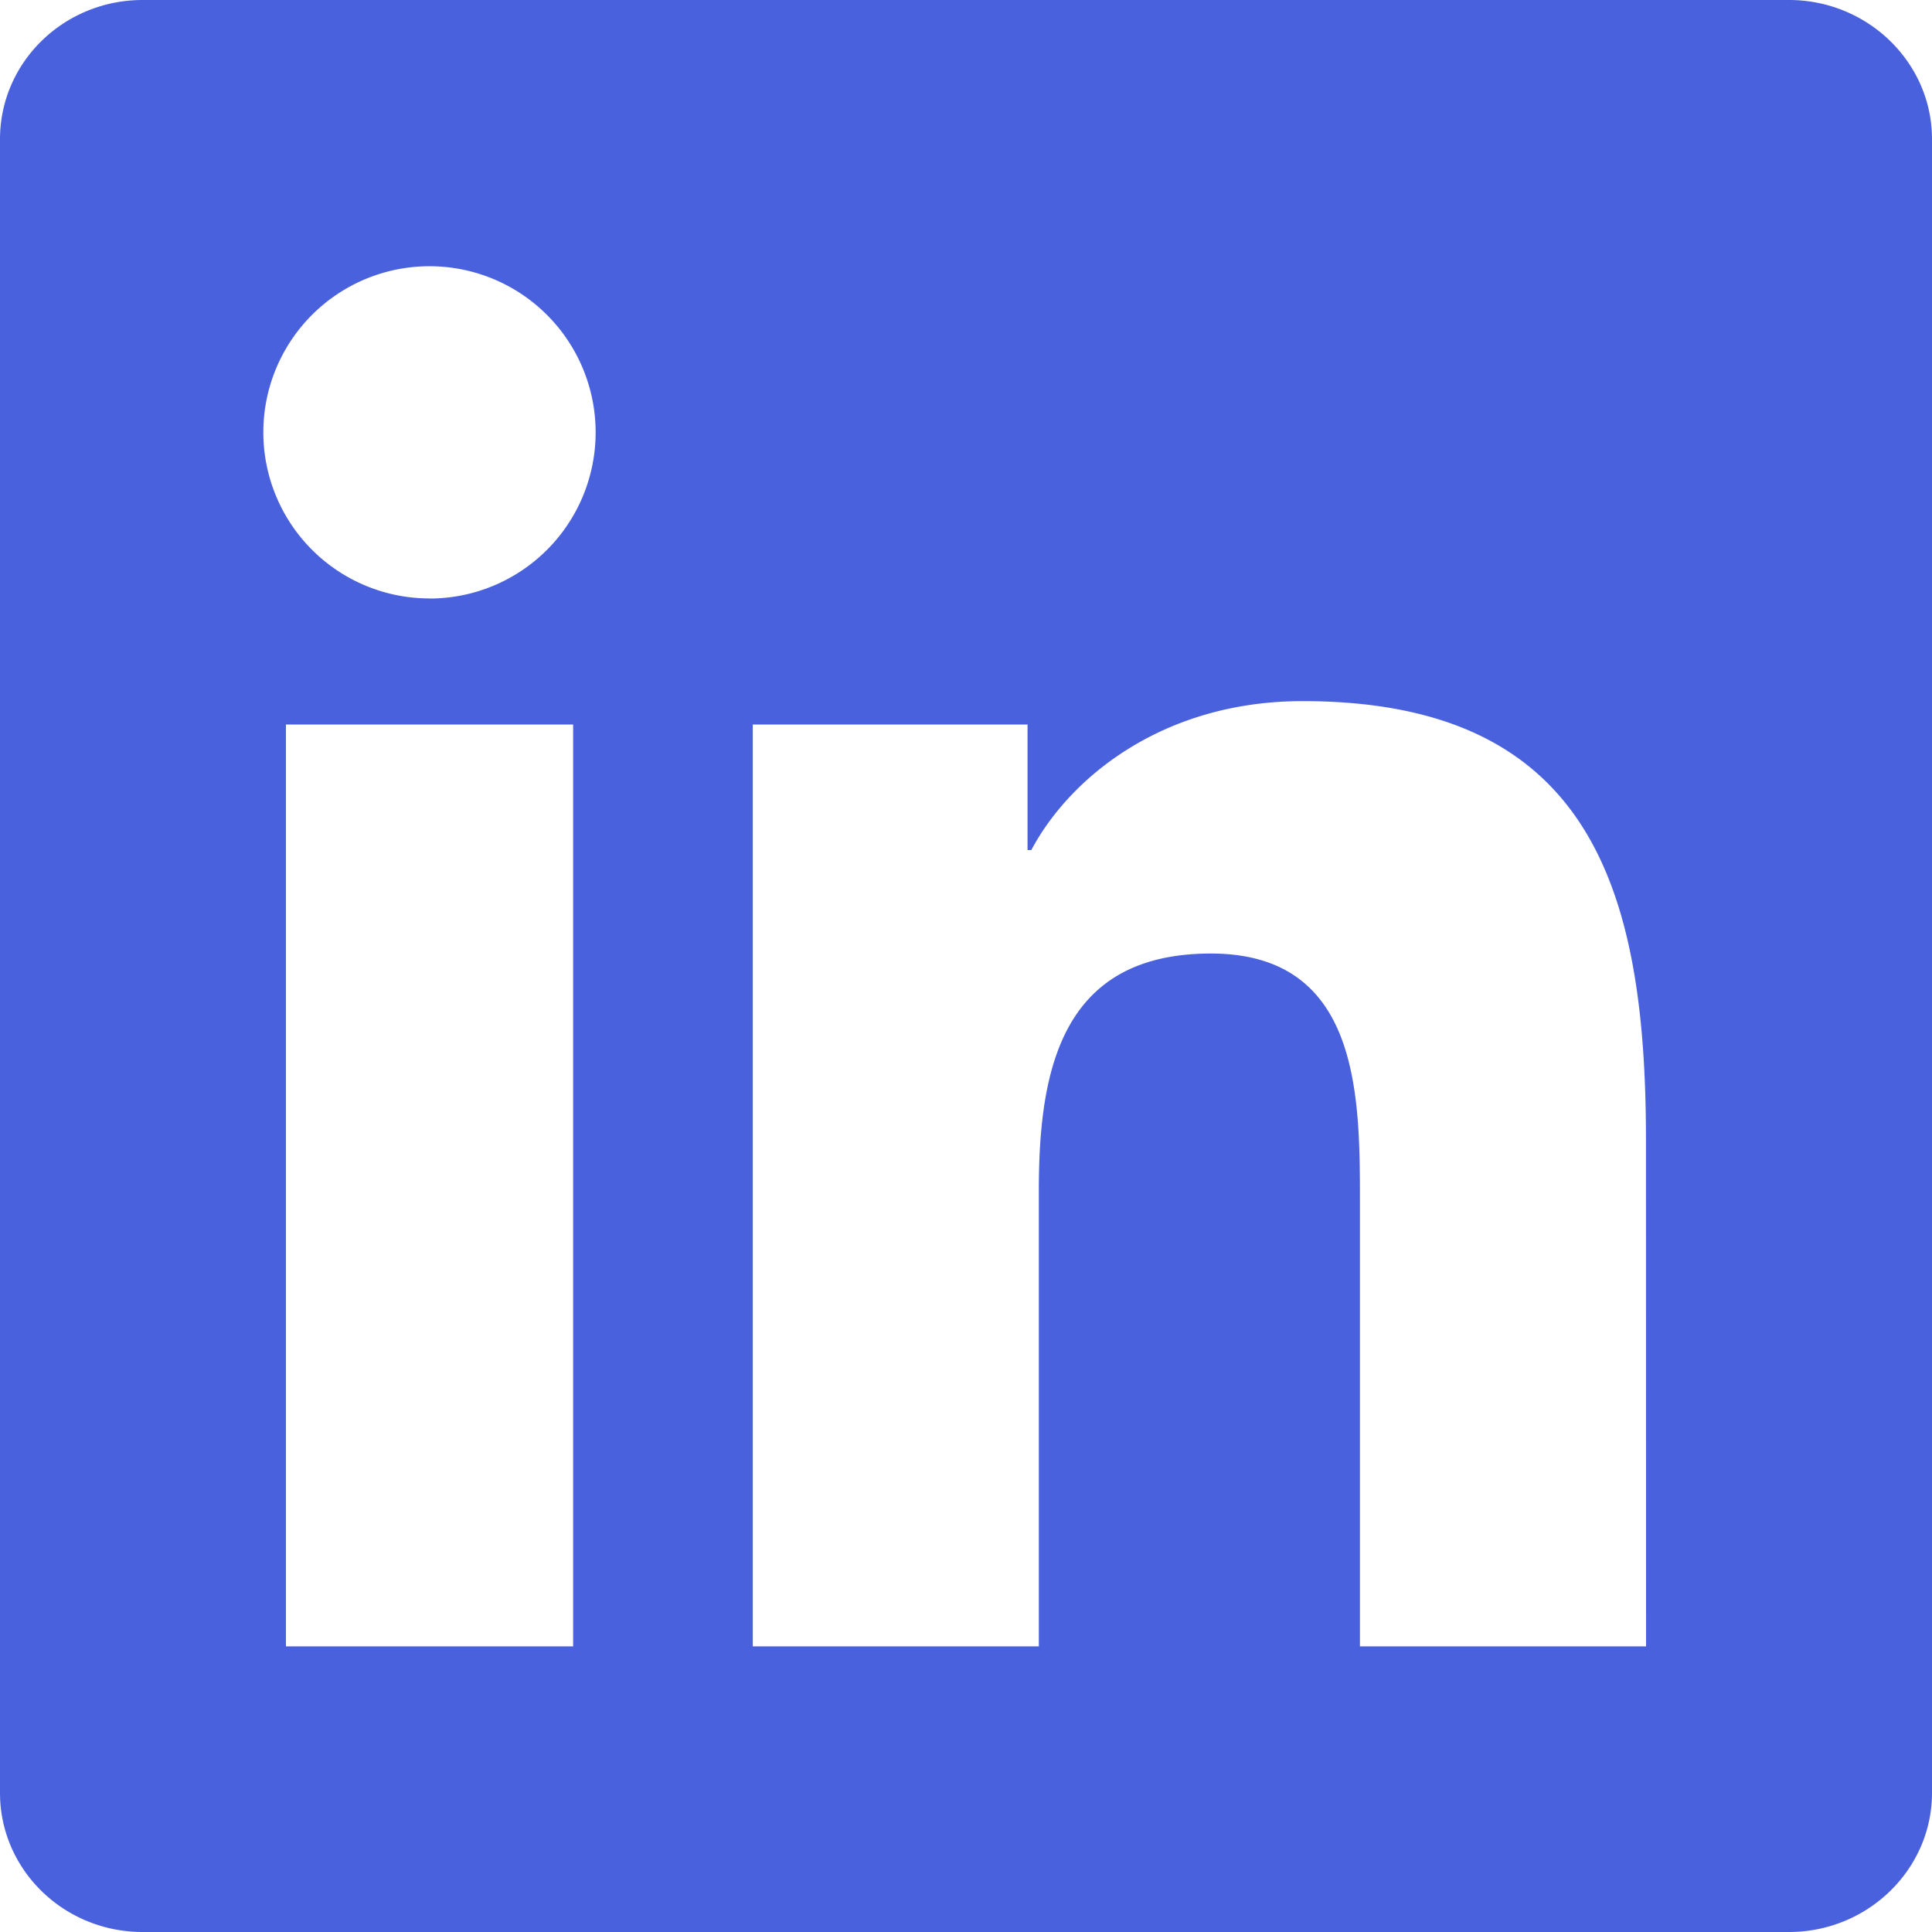 <svg xmlns="http://www.w3.org/2000/svg" width="20" height="20"><path style="stroke:none;fill-rule:nonzero;fill:#4a61dd;fill-opacity:1" d="M17.04 17.043h-2.962v-4.64c0-1.106-.023-2.532-1.543-2.532-1.547 0-1.781 1.203-1.781 2.45v4.722H7.793V7.5h2.844v1.3h.039c.398-.75 1.363-1.542 2.808-1.542 3 0 3.555 1.976 3.555 4.547ZM4.444 6.195a1.72 1.72 0 0 1-1.718-1.722 1.72 1.72 0 1 1 1.719 1.723Zm1.489 10.848H2.96V7.5h2.973ZM18.52 0H1.477C.66 0 0 .645 0 1.441V18.56C0 19.355.66 20 1.477 20H18.52c.812 0 1.48-.645 1.48-1.441V1.44C20 .645 19.332 0 18.52 0Zm0 0"/></svg>